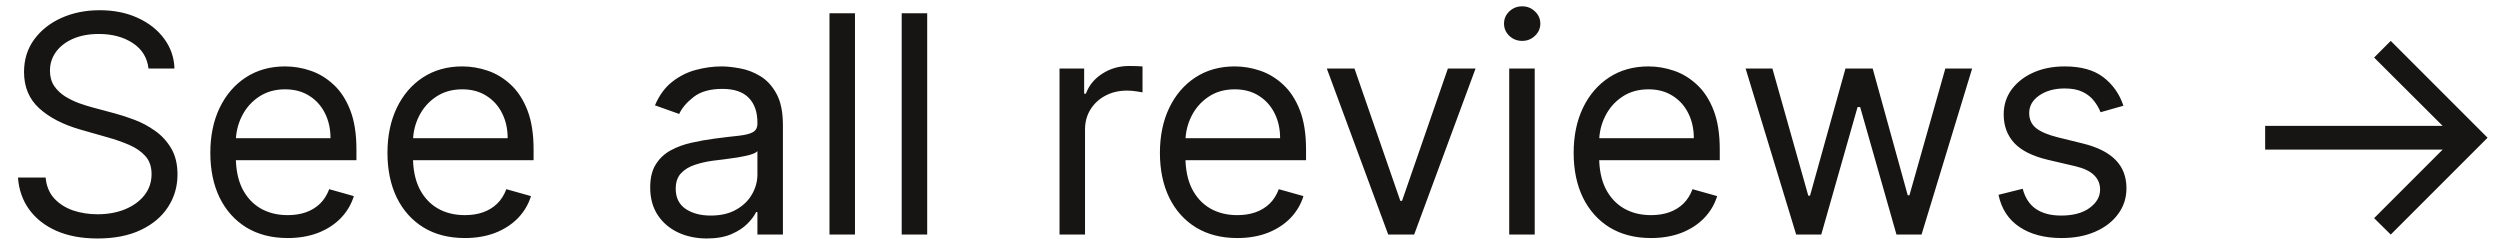 <svg width="115" height="11" viewBox="0 0 115 11" fill="none" xmlns="http://www.w3.org/2000/svg">
<path d="M6.832 3.154C6.773 2.65 6.531 2.259 6.107 1.981C5.682 1.702 5.162 1.563 4.545 1.563C4.095 1.563 3.7 1.636 3.362 1.782C3.027 1.928 2.766 2.128 2.577 2.384C2.391 2.639 2.298 2.929 2.298 3.254C2.298 3.525 2.363 3.759 2.492 3.955C2.625 4.147 2.794 4.308 2.999 4.437C3.205 4.563 3.42 4.667 3.646 4.75C3.871 4.83 4.078 4.894 4.267 4.944L5.301 5.222C5.566 5.292 5.861 5.388 6.186 5.511C6.514 5.633 6.827 5.801 7.126 6.013C7.427 6.222 7.676 6.49 7.871 6.818C8.067 7.146 8.165 7.549 8.165 8.026C8.165 8.577 8.021 9.074 7.732 9.518C7.447 9.962 7.03 10.315 6.479 10.577C5.933 10.839 5.268 10.97 4.486 10.97C3.757 10.97 3.125 10.852 2.592 10.617C2.061 10.381 1.644 10.053 1.339 9.632C1.037 9.211 0.866 8.722 0.827 8.166H2.099C2.133 8.55 2.262 8.868 2.487 9.12C2.716 9.369 3.004 9.554 3.352 9.677C3.704 9.796 4.081 9.856 4.486 9.856C4.956 9.856 5.379 9.78 5.754 9.627C6.128 9.471 6.425 9.256 6.643 8.981C6.862 8.702 6.972 8.378 6.972 8.006C6.972 7.668 6.877 7.393 6.688 7.181C6.499 6.969 6.251 6.797 5.942 6.664C5.634 6.532 5.301 6.416 4.943 6.316L3.69 5.958C2.895 5.729 2.265 5.403 1.801 4.979C1.337 4.554 1.105 3.999 1.105 3.313C1.105 2.743 1.259 2.246 1.567 1.822C1.879 1.394 2.297 1.063 2.82 0.827C3.347 0.589 3.936 0.47 4.585 0.47C5.241 0.47 5.825 0.587 6.335 0.822C6.846 1.054 7.25 1.373 7.548 1.777C7.85 2.181 8.009 2.64 8.026 3.154H6.832ZM13.235 10.95C12.499 10.95 11.864 10.787 11.33 10.462C10.8 10.134 10.391 9.677 10.102 9.09C9.817 8.5 9.675 7.814 9.675 7.032C9.675 6.25 9.817 5.56 10.102 4.964C10.391 4.364 10.792 3.897 11.306 3.562C11.823 3.224 12.426 3.055 13.115 3.055C13.513 3.055 13.906 3.121 14.293 3.254C14.681 3.386 15.034 3.602 15.352 3.9C15.671 4.195 15.924 4.586 16.113 5.073C16.302 5.56 16.396 6.16 16.396 6.873V7.37H10.51V6.356H15.203C15.203 5.925 15.117 5.541 14.945 5.202C14.776 4.864 14.534 4.598 14.219 4.402C13.907 4.206 13.54 4.109 13.115 4.109C12.648 4.109 12.243 4.225 11.902 4.457C11.564 4.685 11.304 4.984 11.122 5.352C10.939 5.72 10.848 6.114 10.848 6.535V7.211C10.848 7.788 10.948 8.277 11.146 8.678C11.349 9.075 11.629 9.379 11.987 9.587C12.345 9.793 12.761 9.896 13.235 9.896C13.543 9.896 13.821 9.853 14.07 9.766C14.322 9.677 14.539 9.544 14.721 9.369C14.903 9.19 15.044 8.968 15.144 8.702L16.277 9.021C16.158 9.405 15.957 9.743 15.676 10.035C15.394 10.323 15.046 10.549 14.632 10.711C14.217 10.87 13.752 10.95 13.235 10.95ZM21.383 10.95C20.647 10.95 20.012 10.787 19.479 10.462C18.949 10.134 18.539 9.677 18.251 9.09C17.966 8.5 17.823 7.814 17.823 7.032C17.823 6.25 17.966 5.56 18.251 4.964C18.539 4.364 18.94 3.897 19.454 3.562C19.971 3.224 20.574 3.055 21.264 3.055C21.661 3.055 22.054 3.121 22.442 3.254C22.83 3.386 23.183 3.602 23.501 3.9C23.819 4.195 24.073 4.586 24.262 5.073C24.451 5.56 24.545 6.16 24.545 6.873V7.37H18.659V6.356H23.352C23.352 5.925 23.266 5.541 23.093 5.202C22.924 4.864 22.682 4.598 22.367 4.402C22.056 4.206 21.688 4.109 21.264 4.109C20.796 4.109 20.392 4.225 20.051 4.457C19.712 4.685 19.452 4.984 19.27 5.352C19.088 5.72 18.997 6.114 18.997 6.535V7.211C18.997 7.788 19.096 8.277 19.295 8.678C19.497 9.075 19.777 9.379 20.135 9.587C20.493 9.793 20.909 9.896 21.383 9.896C21.691 9.896 21.97 9.853 22.218 9.766C22.47 9.677 22.687 9.544 22.869 9.369C23.052 9.19 23.193 8.968 23.292 8.702L24.426 9.021C24.306 9.405 24.106 9.743 23.824 10.035C23.542 10.323 23.194 10.549 22.78 10.711C22.366 10.87 21.9 10.95 21.383 10.95ZM32.514 10.97C32.031 10.97 31.591 10.878 31.197 10.696C30.802 10.511 30.489 10.244 30.257 9.896C30.025 9.544 29.909 9.12 29.909 8.623C29.909 8.185 29.995 7.831 30.168 7.559C30.34 7.284 30.57 7.068 30.859 6.913C31.147 6.757 31.465 6.641 31.813 6.565C32.165 6.485 32.518 6.422 32.872 6.376C33.336 6.316 33.712 6.271 34.001 6.242C34.293 6.208 34.505 6.154 34.637 6.077C34.773 6.001 34.841 5.869 34.841 5.68V5.64C34.841 5.149 34.707 4.768 34.438 4.496C34.173 4.225 33.77 4.089 33.23 4.089C32.67 4.089 32.231 4.211 31.913 4.457C31.595 4.702 31.371 4.964 31.242 5.242L30.128 4.845C30.327 4.38 30.592 4.019 30.924 3.761C31.258 3.499 31.623 3.317 32.017 3.214C32.415 3.108 32.806 3.055 33.191 3.055C33.436 3.055 33.718 3.085 34.036 3.144C34.357 3.201 34.667 3.318 34.965 3.497C35.267 3.676 35.517 3.946 35.716 4.308C35.915 4.669 36.014 5.153 36.014 5.759V10.79H34.841V9.756H34.781C34.702 9.922 34.569 10.1 34.384 10.288C34.198 10.477 33.951 10.638 33.643 10.771C33.335 10.903 32.959 10.97 32.514 10.97ZM32.693 9.916C33.157 9.916 33.548 9.824 33.867 9.642C34.188 9.46 34.43 9.224 34.593 8.936C34.758 8.648 34.841 8.345 34.841 8.026V6.952C34.791 7.012 34.682 7.067 34.513 7.117C34.347 7.163 34.155 7.204 33.936 7.241C33.721 7.274 33.51 7.304 33.305 7.33C33.103 7.354 32.939 7.373 32.813 7.39C32.508 7.43 32.223 7.494 31.958 7.584C31.696 7.67 31.484 7.801 31.321 7.977C31.162 8.149 31.083 8.384 31.083 8.683C31.083 9.09 31.233 9.398 31.535 9.607C31.84 9.813 32.226 9.916 32.693 9.916ZM39.329 0.609V10.79H38.156V0.609H39.329ZM42.651 0.609V10.79H41.478V0.609H42.651ZM48.738 10.79V3.154H49.871V4.308H49.951C50.09 3.93 50.342 3.623 50.707 3.388C51.071 3.153 51.482 3.035 51.94 3.035C52.026 3.035 52.133 3.037 52.263 3.04C52.392 3.043 52.49 3.048 52.556 3.055V4.248C52.516 4.238 52.425 4.223 52.283 4.203C52.144 4.18 51.996 4.168 51.84 4.168C51.469 4.168 51.138 4.246 50.846 4.402C50.557 4.554 50.329 4.767 50.16 5.038C49.994 5.307 49.911 5.613 49.911 5.958V10.79H48.738ZM56.916 10.95C56.18 10.95 55.546 10.787 55.012 10.462C54.482 10.134 54.072 9.677 53.784 9.09C53.499 8.5 53.356 7.814 53.356 7.032C53.356 6.25 53.499 5.56 53.784 4.964C54.072 4.364 54.474 3.897 54.987 3.562C55.504 3.224 56.108 3.055 56.797 3.055C57.195 3.055 57.587 3.121 57.975 3.254C58.363 3.386 58.716 3.602 59.034 3.9C59.352 4.195 59.606 4.586 59.795 5.073C59.984 5.56 60.078 6.16 60.078 6.873V7.37H54.192V6.356H58.885C58.885 5.925 58.799 5.541 58.626 5.202C58.457 4.864 58.215 4.598 57.901 4.402C57.589 4.206 57.221 4.109 56.797 4.109C56.33 4.109 55.925 4.225 55.584 4.457C55.246 4.685 54.986 4.984 54.803 5.352C54.621 5.72 54.53 6.114 54.53 6.535V7.211C54.53 7.788 54.629 8.277 54.828 8.678C55.03 9.075 55.31 9.379 55.668 9.587C56.026 9.793 56.442 9.896 56.916 9.896C57.224 9.896 57.503 9.853 57.751 9.766C58.003 9.677 58.22 9.544 58.403 9.369C58.585 9.19 58.726 8.968 58.825 8.702L59.959 9.021C59.84 9.405 59.639 9.743 59.357 10.035C59.075 10.323 58.727 10.549 58.313 10.711C57.899 10.87 57.433 10.95 56.916 10.95ZM67.875 3.154L65.051 10.79H63.858L61.034 3.154H62.307L64.415 9.239H64.494L66.602 3.154H67.875ZM69.424 10.79V3.154H70.597V10.79H69.424ZM70.02 1.881C69.791 1.881 69.594 1.804 69.428 1.648C69.266 1.492 69.185 1.305 69.185 1.086C69.185 0.867 69.266 0.68 69.428 0.524C69.594 0.368 69.791 0.291 70.02 0.291C70.249 0.291 70.444 0.368 70.607 0.524C70.772 0.68 70.855 0.867 70.855 1.086C70.855 1.305 70.772 1.492 70.607 1.648C70.444 1.804 70.249 1.881 70.02 1.881ZM75.947 10.95C75.212 10.95 74.577 10.787 74.043 10.462C73.513 10.134 73.104 9.677 72.815 9.09C72.53 8.5 72.388 7.814 72.388 7.032C72.388 6.25 72.53 5.56 72.815 4.964C73.104 4.364 73.505 3.897 74.019 3.562C74.535 3.224 75.139 3.055 75.828 3.055C76.226 3.055 76.619 3.121 77.006 3.254C77.394 3.386 77.747 3.602 78.065 3.9C78.383 4.195 78.637 4.586 78.826 5.073C79.015 5.56 79.109 6.16 79.109 6.873V7.37H73.223V6.356H77.916C77.916 5.925 77.83 5.541 77.658 5.202C77.489 4.864 77.247 4.598 76.932 4.402C76.62 4.206 76.252 4.109 75.828 4.109C75.361 4.109 74.956 4.225 74.615 4.457C74.277 4.685 74.017 4.984 73.835 5.352C73.652 5.72 73.561 6.114 73.561 6.535V7.211C73.561 7.788 73.66 8.277 73.859 8.678C74.062 9.075 74.342 9.379 74.7 9.587C75.058 9.793 75.474 9.896 75.947 9.896C76.256 9.896 76.534 9.853 76.783 9.766C77.035 9.677 77.252 9.544 77.434 9.369C77.616 9.19 77.757 8.968 77.856 8.702L78.99 9.021C78.871 9.405 78.67 9.743 78.388 10.035C78.107 10.323 77.759 10.549 77.344 10.711C76.93 10.87 76.465 10.95 75.947 10.95ZM82.624 10.79L80.298 3.154H81.531L83.181 9.001H83.261L84.891 3.154H86.144L87.755 8.981H87.835L89.485 3.154H90.718L88.391 10.79H87.238L85.567 4.924H85.448L83.778 10.79H82.624ZM97.678 4.864L96.624 5.163C96.558 4.987 96.46 4.816 96.331 4.651C96.205 4.482 96.033 4.342 95.814 4.233C95.595 4.124 95.315 4.069 94.974 4.069C94.506 4.069 94.117 4.177 93.805 4.392C93.497 4.604 93.343 4.874 93.343 5.202C93.343 5.494 93.449 5.724 93.661 5.894C93.873 6.063 94.205 6.203 94.656 6.316L95.789 6.595C96.472 6.76 96.981 7.014 97.315 7.355C97.65 7.693 97.817 8.129 97.817 8.663C97.817 9.1 97.692 9.491 97.44 9.836C97.191 10.181 96.843 10.453 96.396 10.651C95.948 10.85 95.428 10.95 94.835 10.95C94.056 10.95 93.411 10.781 92.901 10.443C92.39 10.104 92.067 9.611 91.931 8.961L93.045 8.683C93.151 9.094 93.351 9.402 93.646 9.607C93.945 9.813 94.334 9.916 94.815 9.916C95.362 9.916 95.796 9.8 96.117 9.568C96.442 9.332 96.604 9.05 96.604 8.722C96.604 8.457 96.512 8.235 96.326 8.056C96.14 7.874 95.855 7.738 95.471 7.648L94.198 7.35C93.499 7.184 92.985 6.928 92.657 6.58C92.332 6.228 92.17 5.789 92.17 5.262C92.17 4.831 92.291 4.45 92.533 4.119C92.778 3.787 93.111 3.527 93.532 3.338C93.956 3.149 94.437 3.055 94.974 3.055C95.729 3.055 96.323 3.22 96.754 3.552C97.188 3.883 97.496 4.321 97.678 4.864ZM109.974 10.79L109.209 10.035L112.361 6.883H104.197V5.789H112.361L109.209 2.647L109.974 1.881L114.429 6.336L109.974 10.79Z" fill="#161513"/>
</svg>
